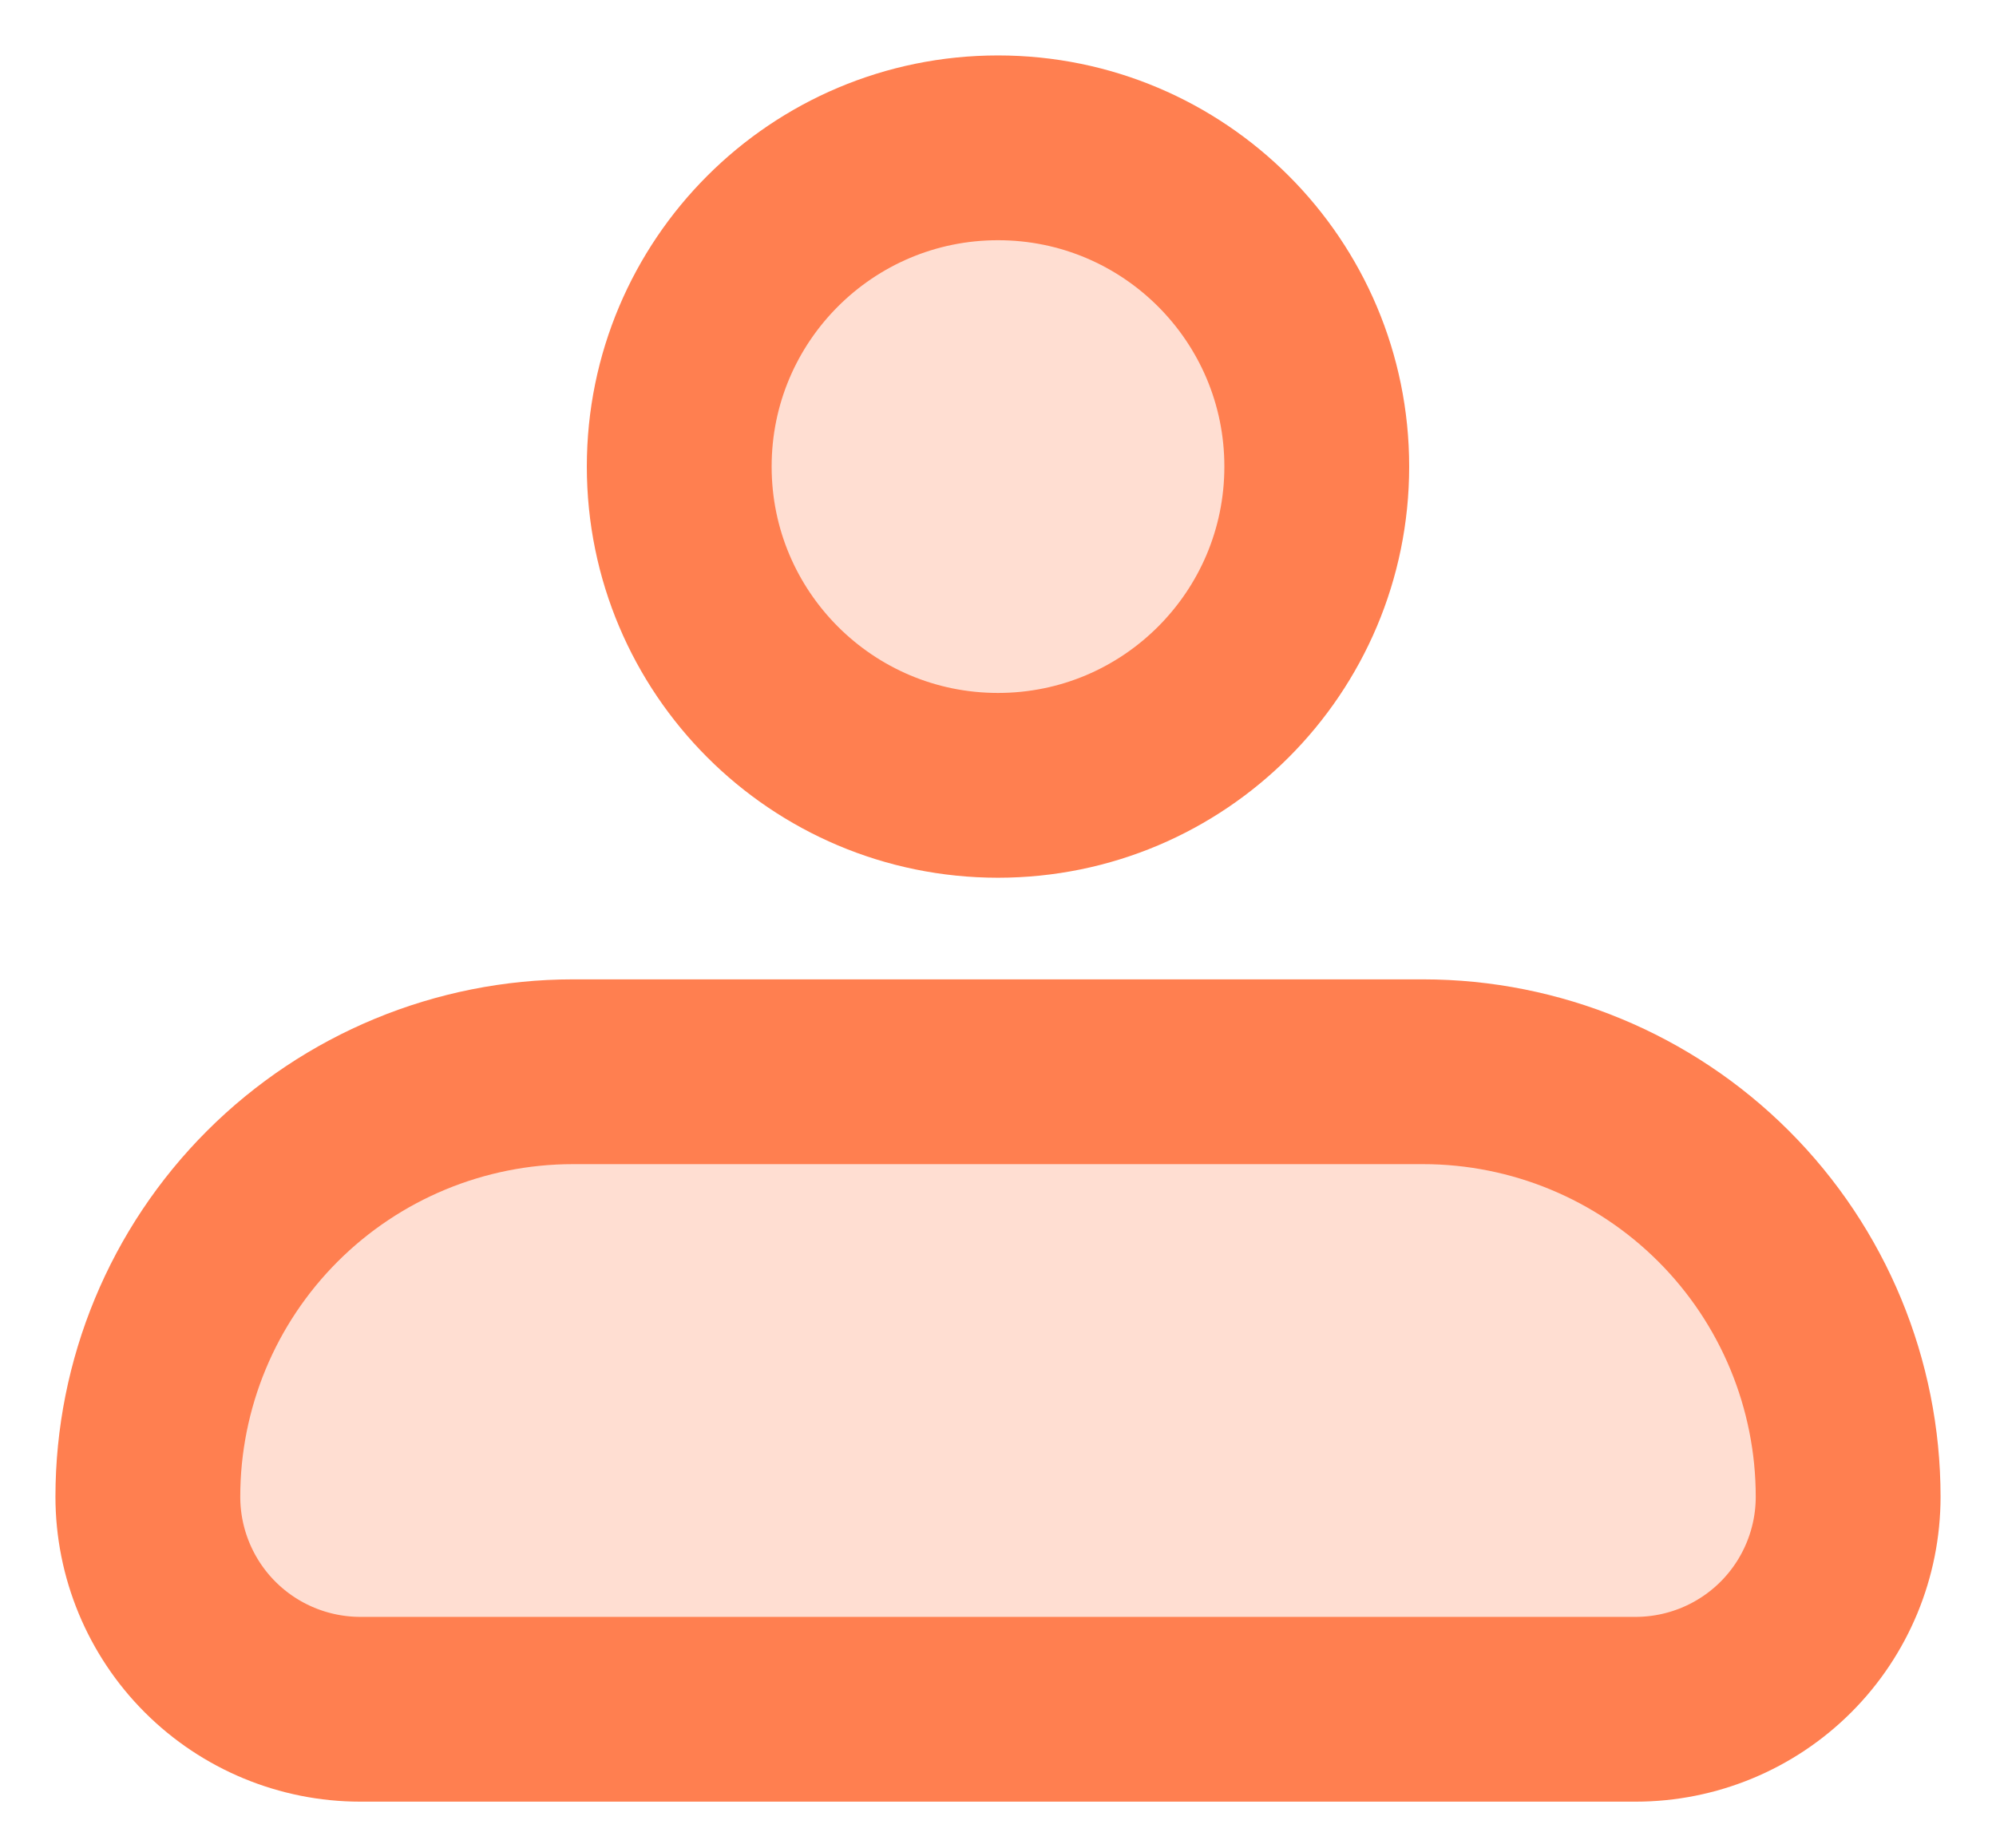 <svg width="27" height="25" viewBox="0 0 27 25" fill="none" xmlns="http://www.w3.org/2000/svg">
<path d="M2 20.25C2 18.725 2.606 17.262 3.684 16.184C4.762 15.106 6.225 14.5 7.75 14.5H19.25C20.775 14.5 22.238 15.106 23.316 16.184C24.394 17.262 25 18.725 25 20.25C25 21.012 24.697 21.744 24.158 22.283C23.619 22.822 22.887 23.125 22.125 23.125H4.875C4.112 23.125 3.381 22.822 2.842 22.283C2.303 21.744 2 21.012 2 20.25Z" fill="#FFDED2" stroke="#FF7F50" stroke-width="2.5" stroke-linejoin="round"/>
<path d="M13.5 10.625C15.882 10.625 17.812 8.694 17.812 6.312C17.812 3.931 15.882 2 13.5 2C11.118 2 9.188 3.931 9.188 6.312C9.188 8.694 11.118 10.625 13.5 10.625Z" fill="#FFDED2" stroke="#FF7F50" stroke-width="2.5"/>
</svg>
